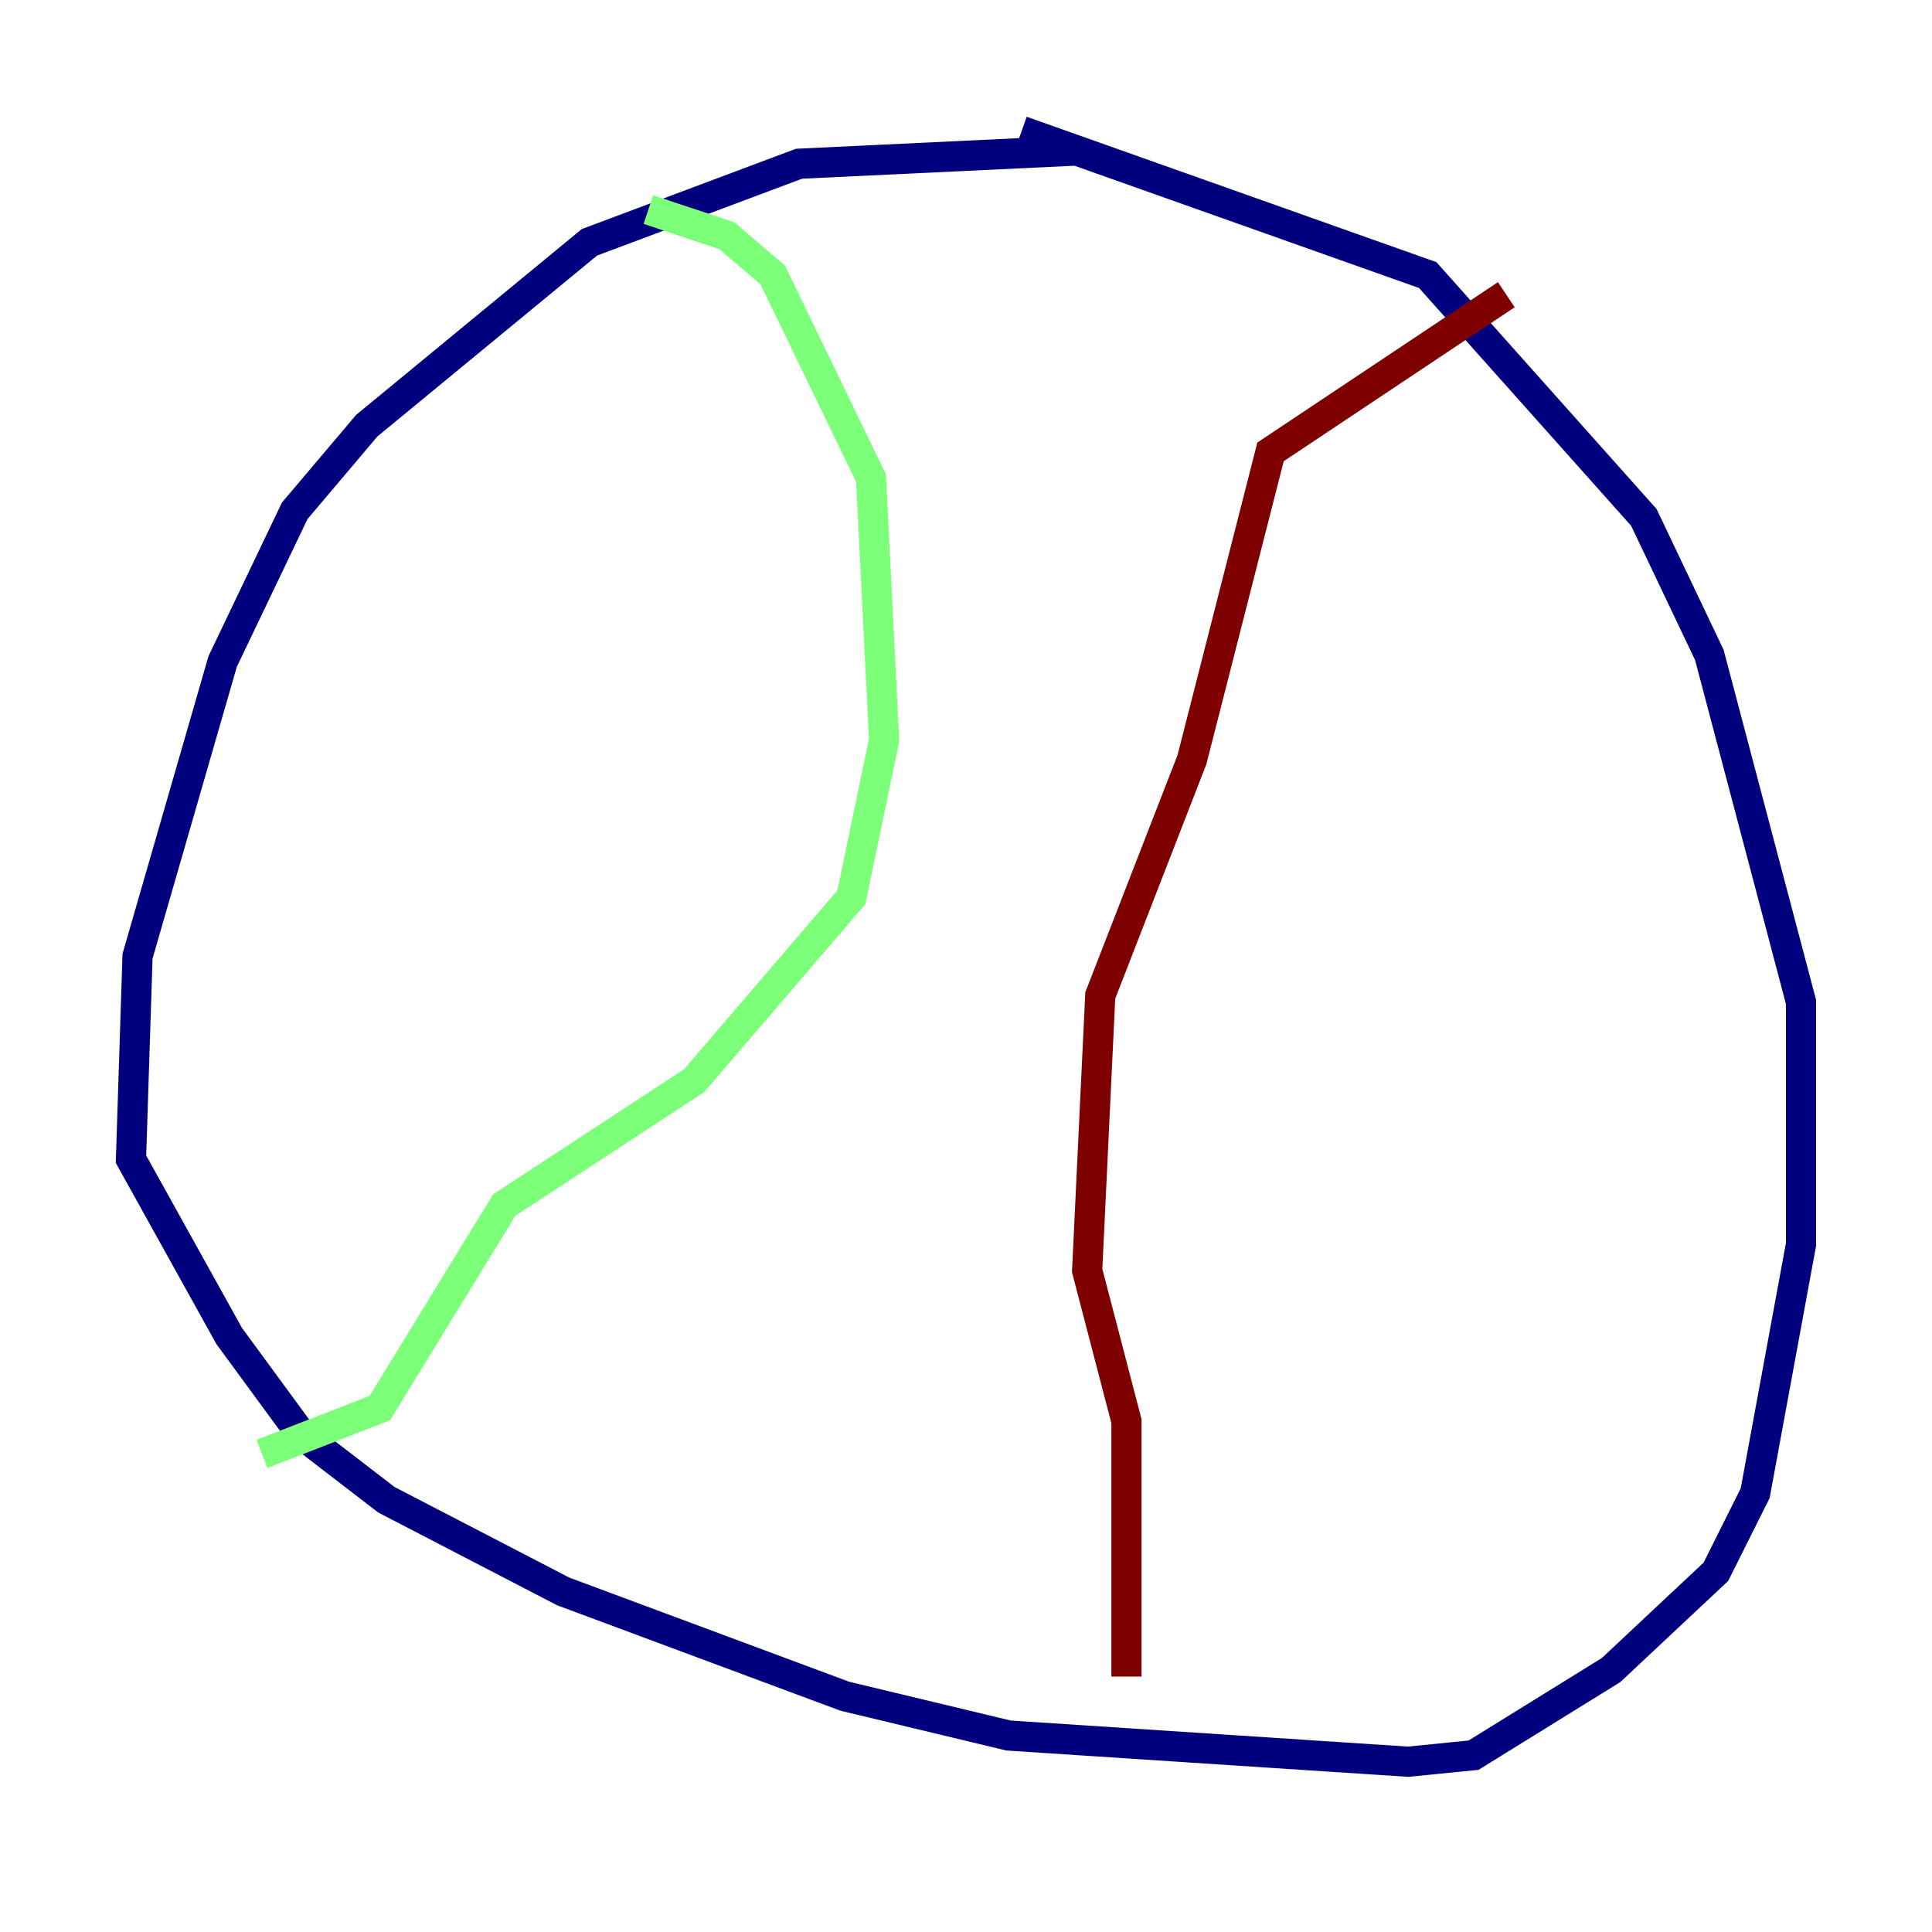 <?xml version="1.0" encoding="utf-8" ?>
<svg baseProfile="tiny" height="128" version="1.2" viewBox="0,0,128,128" width="128" xmlns="http://www.w3.org/2000/svg" xmlns:ev="http://www.w3.org/2001/xml-events" xmlns:xlink="http://www.w3.org/1999/xlink"><defs /><polyline fill="none" points="71.159,9.98 52.936,10.848 39.051,16.054 24.298,28.203 19.525,33.844 14.752,43.824 9.112,63.349 8.678,76.8 15.186,88.515 19.959,95.024 25.6,99.363 37.315,105.437 55.973,112.38 66.82,114.983 93.288,116.719 97.627,116.285 106.739,110.644 113.681,104.136 116.285,98.929 119.322,82.441 119.322,66.386 113.248,43.39 108.909,34.278 94.59,18.224 67.688,8.678" stroke="#00007f" stroke-width="2" /><polyline fill="none" points="42.956,13.885 48.163,15.62 51.2,18.224 57.709,31.675 58.576,49.031 56.407,59.444 45.993,71.593 33.41,79.837 25.166,93.288 17.356,96.325" stroke="#7cff79" stroke-width="2" /><polyline fill="none" points="99.797,19.525 84.176,29.939 78.969,50.332 72.895,65.953 72.027,84.176 74.63,94.156 74.63,111.078" stroke="#7f0000" stroke-width="2" /></svg>